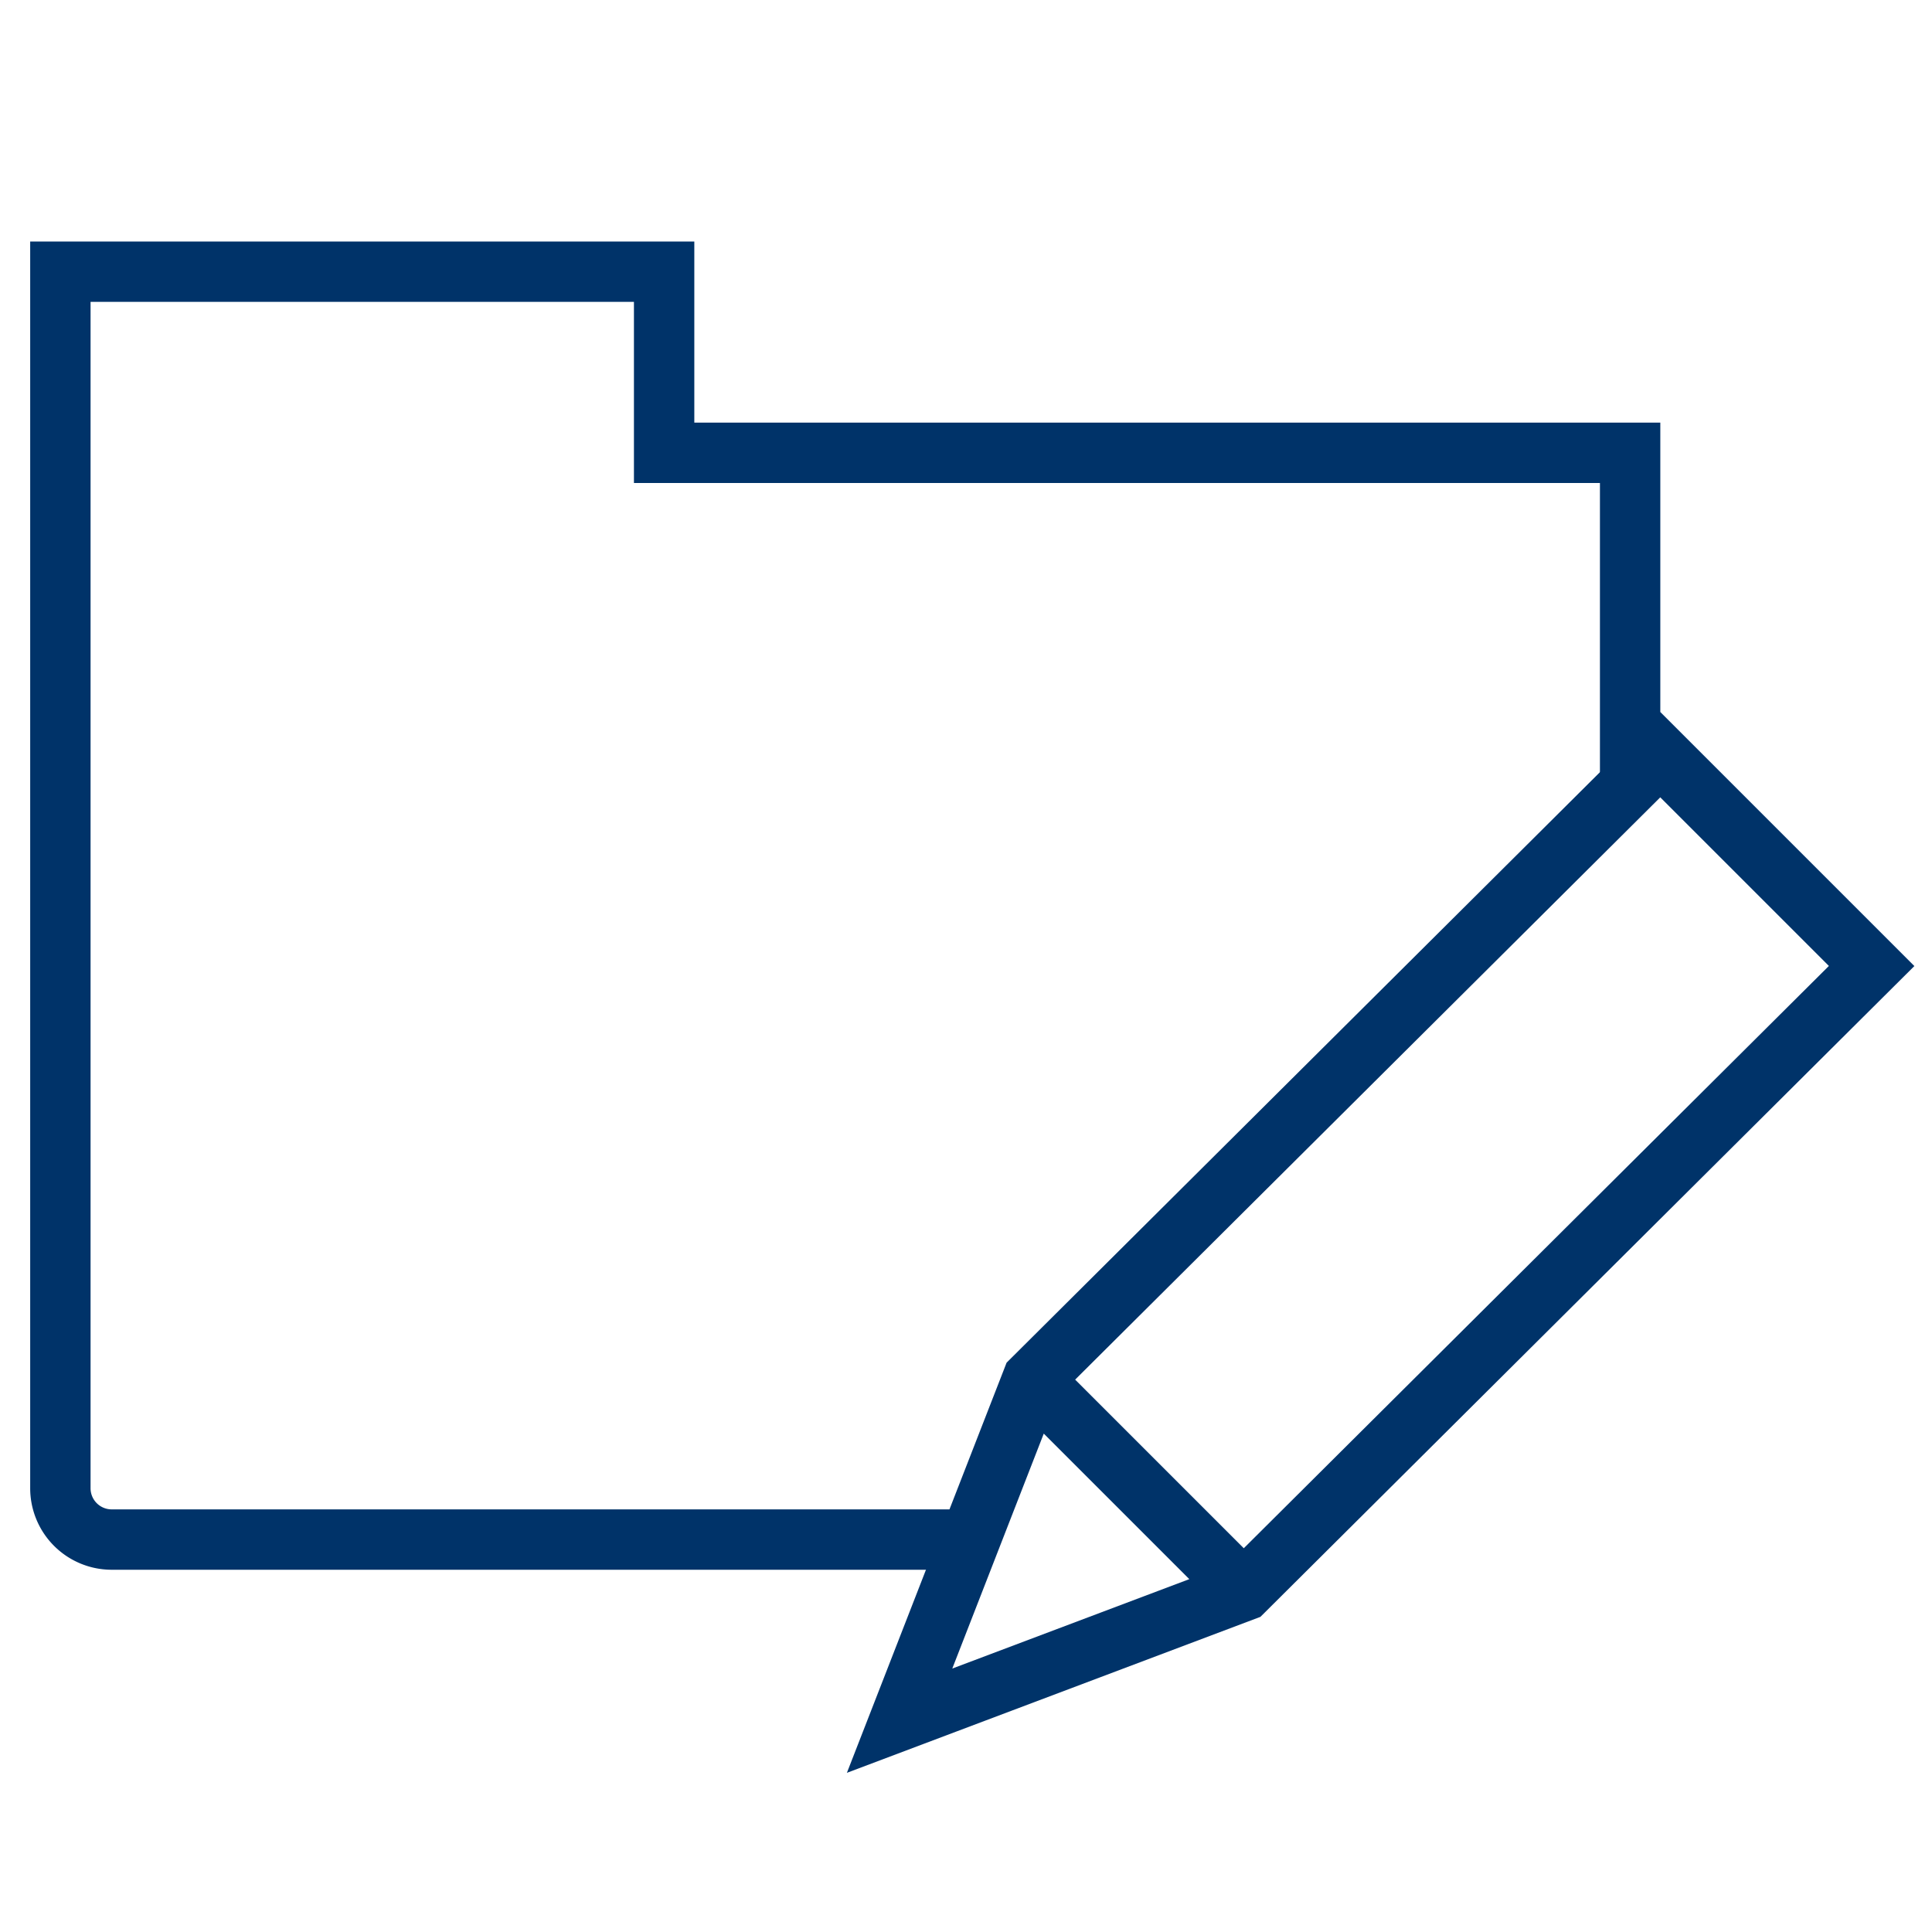 <?xml version="1.0" encoding="UTF-8"?>
<svg xmlns="http://www.w3.org/2000/svg" aria-describedby="desc" aria-labelledby="title" viewBox="0 0 64 64"><path fill="none" stroke="#003369" stroke-miterlimit="10" stroke-width="2" d="M54 26V15H22V9H2v40.3A1.7 1.7 0 0 0 3.7 51h28.5" data-name="layer2" style="stroke: #003369;"/><path fill="none" stroke="#003369" stroke-miterlimit="10" stroke-width="2" d="M55 25L34.2 45.7 29.8 57l11.4-4.3L62 32l-7-7zM34.2 45.7l7 7" data-name="layer1" style="stroke: #003369;"/></svg>
